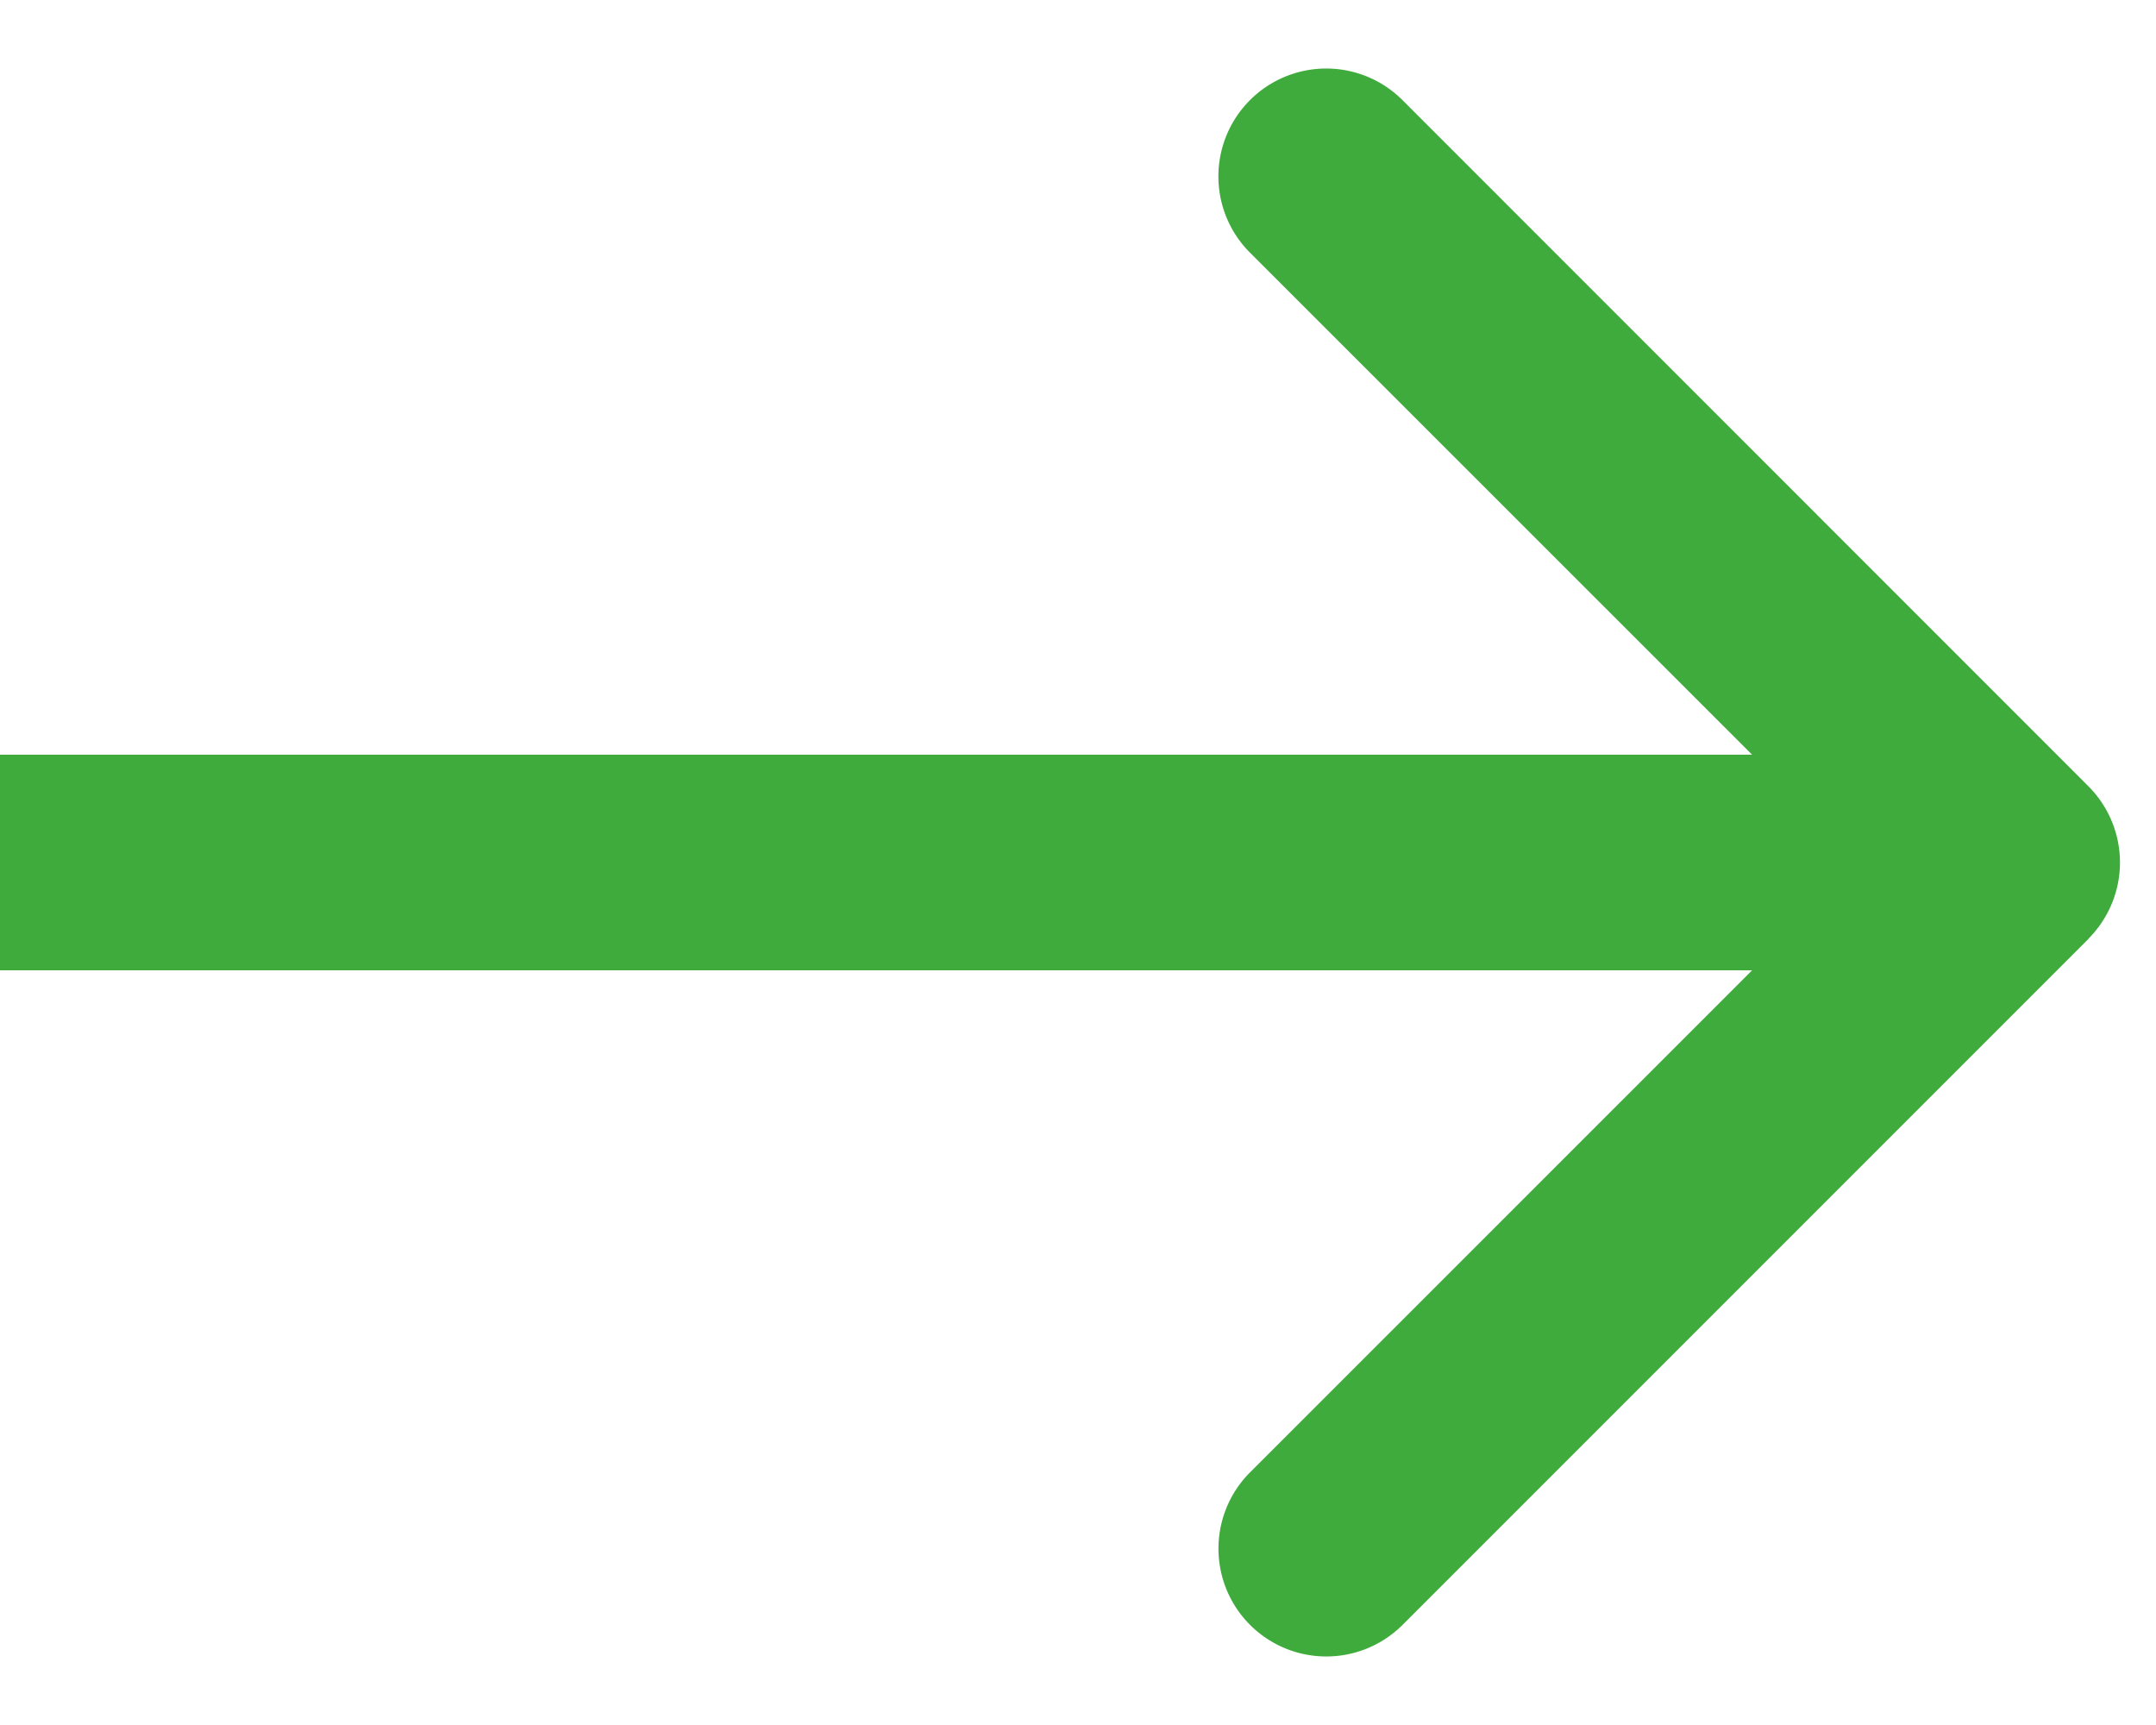 <svg width="30" height="24" fill="none" xmlns="http://www.w3.org/2000/svg"><path d="M29.06 13.06a1.5 1.5 0 000-2.12l-9.545-9.547a1.5 1.5 0 10-2.122 2.122L25.88 12l-8.486 8.485a1.5 1.5 0 102.122 2.122l9.546-9.546zM0 13.5h28v-3H0v3z" fill="#3FAB3C"/></svg>